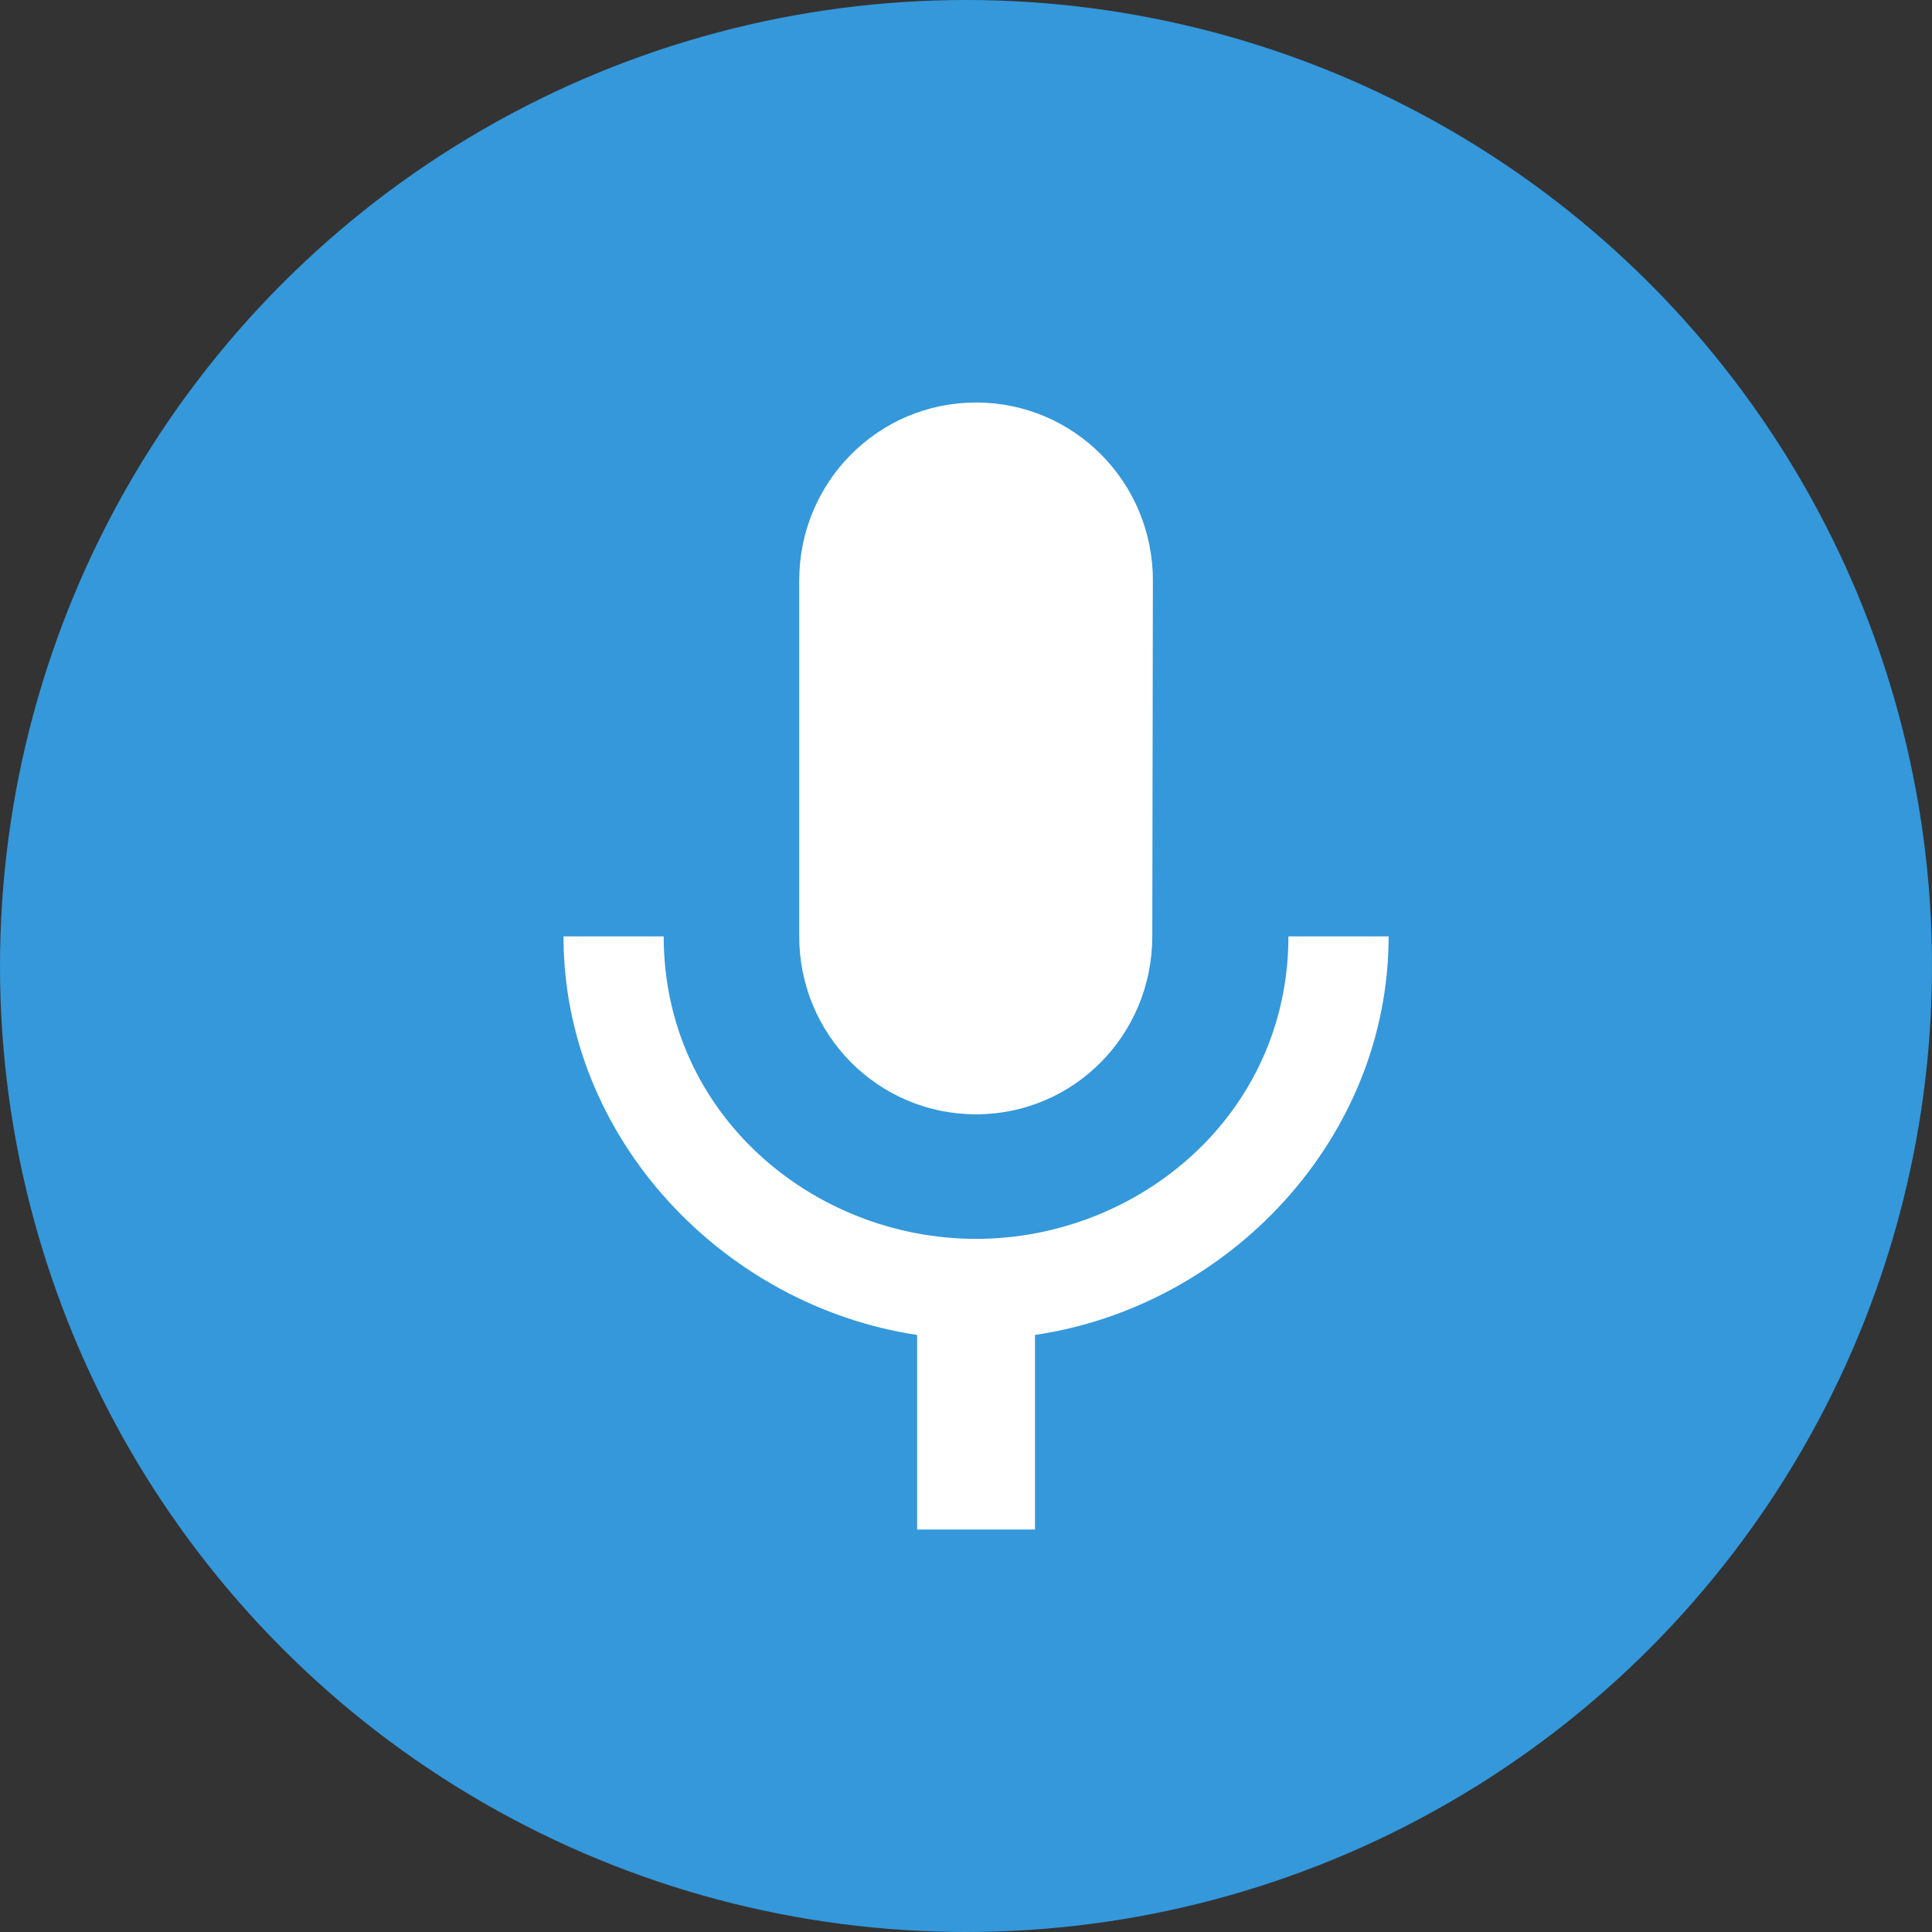 <?xml version="1.0" encoding="UTF-8"?>
<svg width="59px" height="59px" viewBox="0 0 59 59" version="1.1" xmlns="http://www.w3.org/2000/svg" xmlns:xlink="http://www.w3.org/1999/xlink">
    <rect x="0" y="0" width="59" height="59" fill="#333333" stroke="none"/>
    <!-- Generator: Sketch 43.1 (39012) - http://www.bohemiancoding.com/sketch -->
    <title>Group</title>
    <desc>Created with Sketch.</desc>
    <defs>
        <path d="M12.599,21.737 C15.587,21.737 17.981,19.31 17.981,16.303 L17.999,5.434 C17.999,2.427 15.587,0 12.599,0 C9.611,0 7.199,2.427 7.199,5.434 L7.199,16.303 C7.199,19.31 9.611,21.737 12.599,21.737 L12.599,21.737 Z M22.138,16.303 C22.138,21.737 17.567,25.541 12.599,25.541 C7.631,25.541 3.06,21.737 3.06,16.303 L0,16.303 C0,22.48 4.896,27.588 10.799,28.475 L10.799,34.417 L14.399,34.417 L14.399,28.475 C20.302,27.606 25.198,22.498 25.198,16.303 L22.138,16.303 L22.138,16.303 Z" id="path-1"></path>
    </defs>
    <g id="Grid" stroke="none" stroke-width="1" fill="none" fill-rule="evenodd">
        <g id="Sales_voicebot_unbranded" transform="translate(-611, -770)">
            <g id="Group-3" transform="translate(366, 16)">
                <g id="Group" transform="translate(245, 754)">
                    <circle id="Oval-Copy" fill="#3498DB" cx="29.5" cy="29.5" r="29.5"></circle>
                    <g id="Symbol-Copy" transform="translate(17.208, 12.292)">
                        <mask id="mask-2" fill="white">
                            <use xlink:href="#path-1"></use>
                        </mask>
                        <use id="Shape" fill="#FFFFFF" xlink:href="#path-1"></use>
                    </g>
                </g>
            </g>
        </g>
    </g>
</svg>